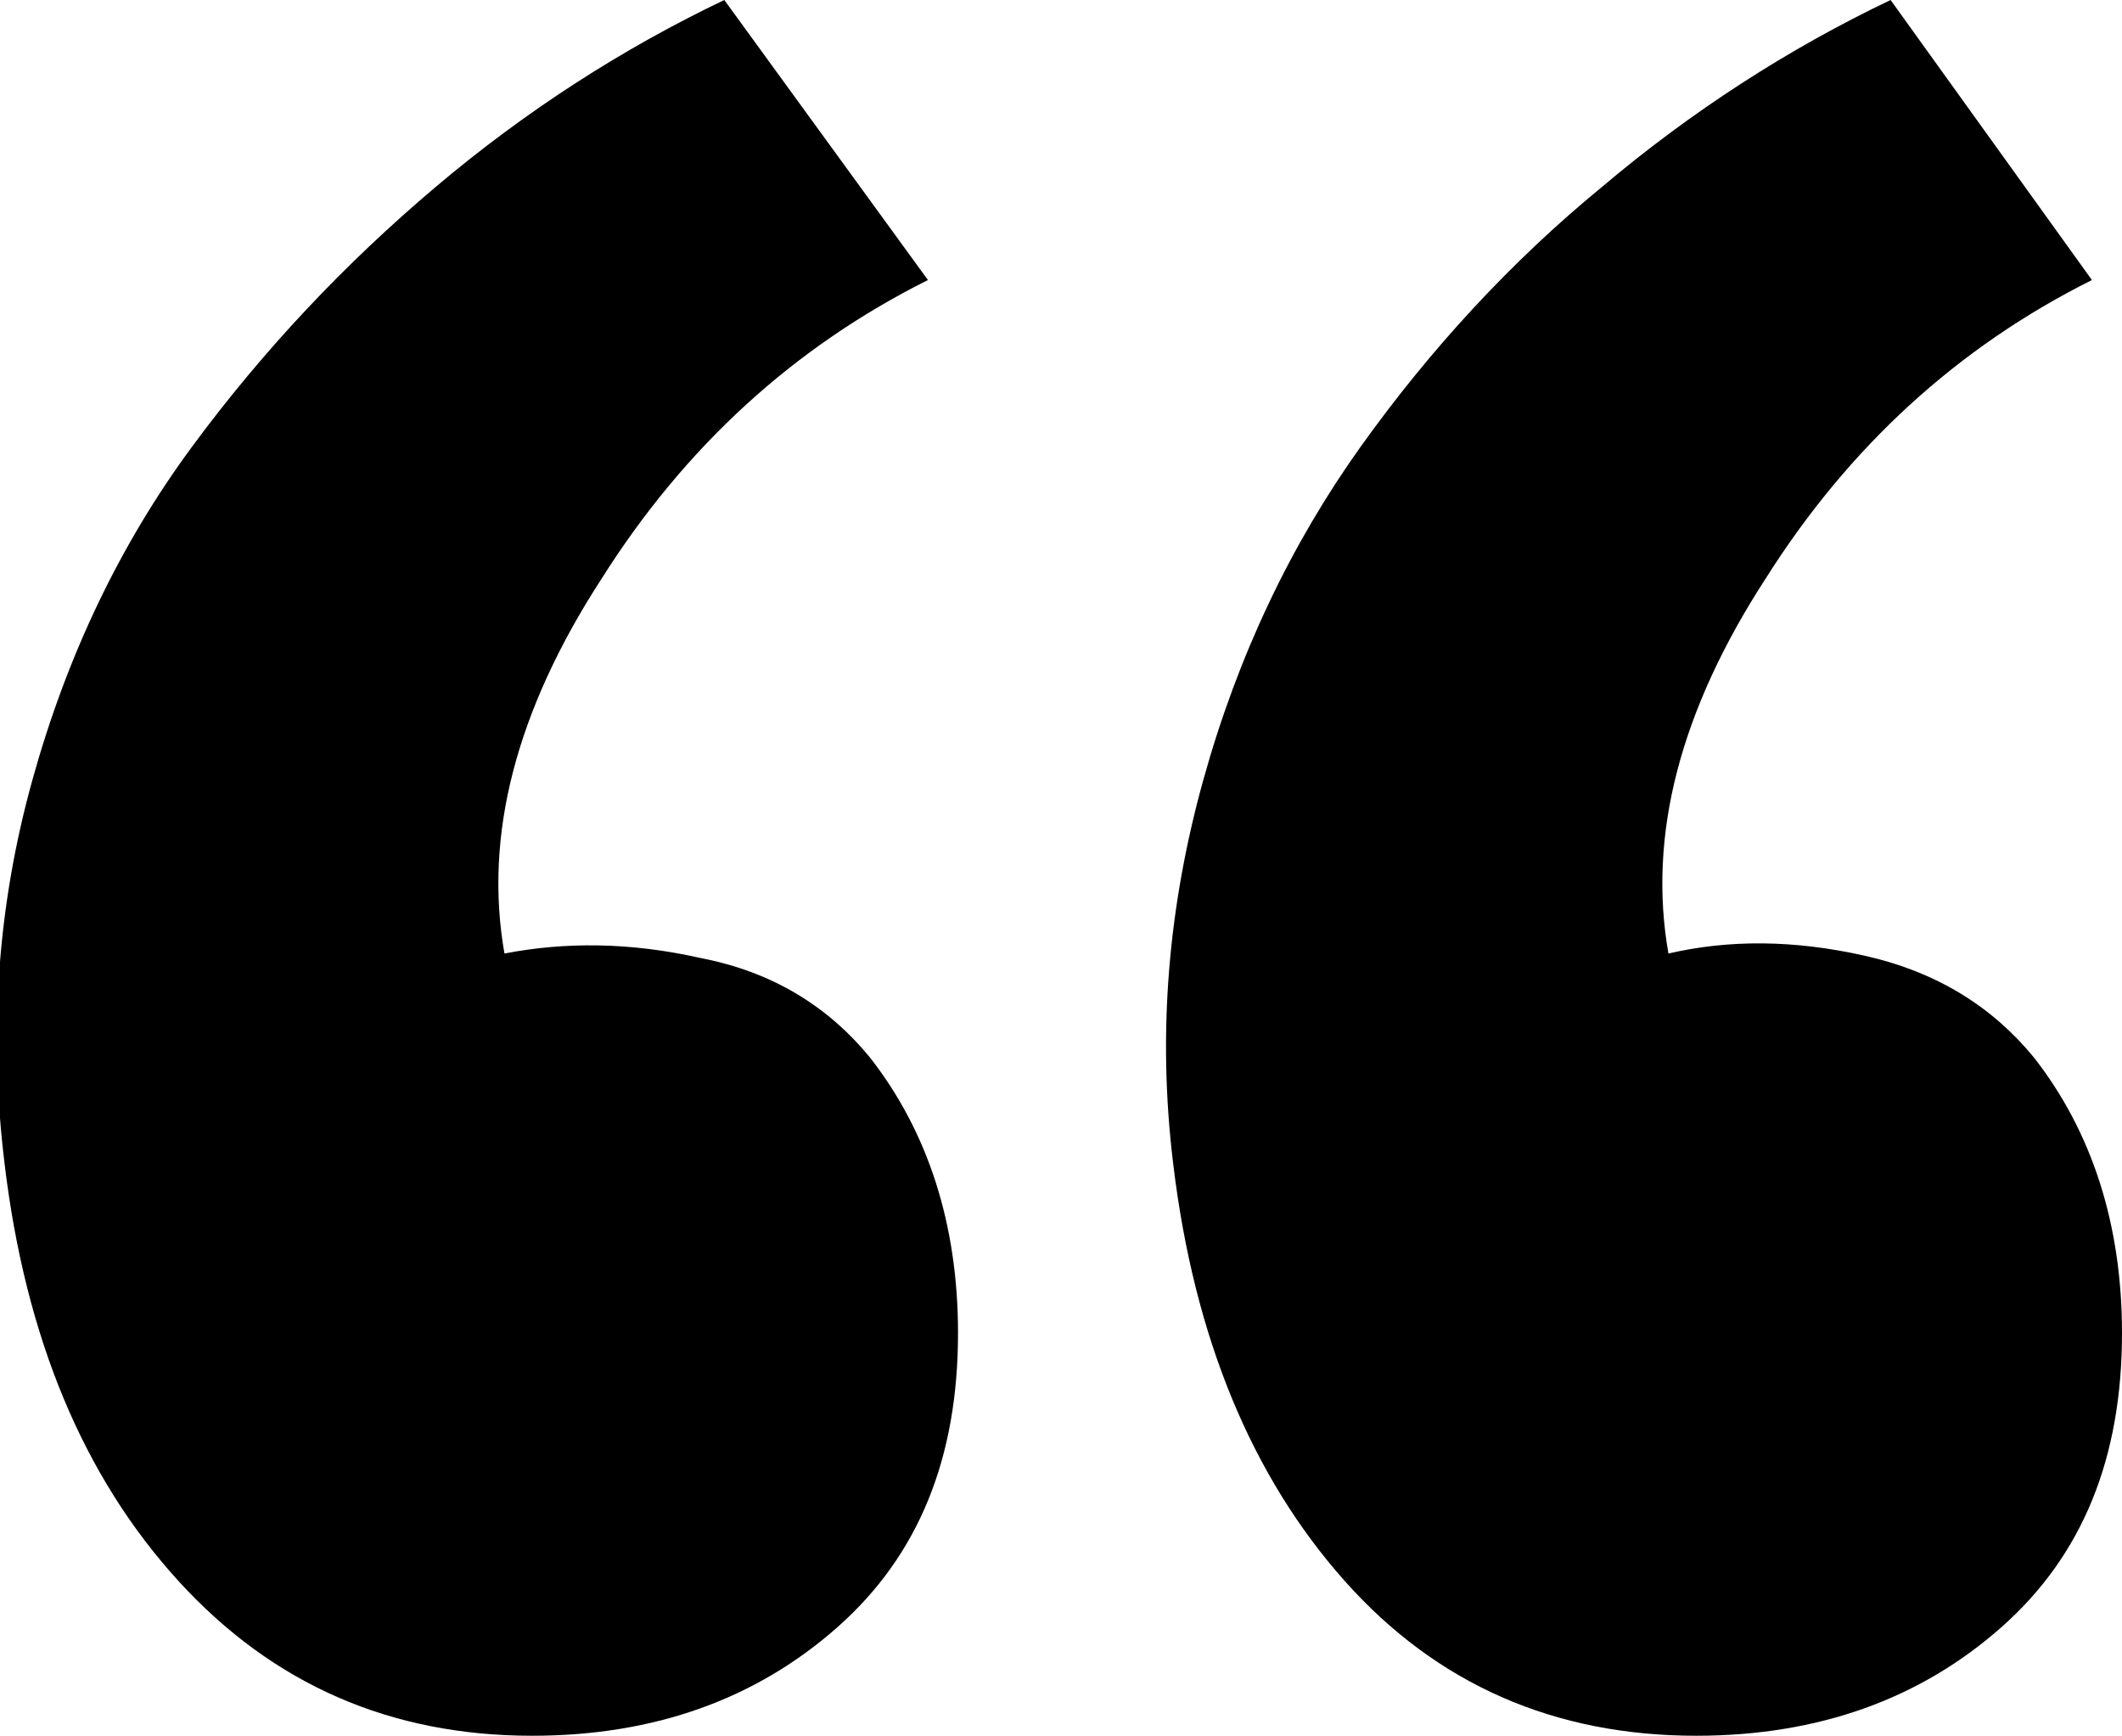 <?xml version="1.0" encoding="utf-8"?>
<!-- Generator: Adobe Illustrator 24.0.0, SVG Export Plug-In . SVG Version: 6.00 Build 0)  -->
<svg version="1.1" id="Layer_1" xmlns="http://www.w3.org/2000/svg" xmlns:xlink="http://www.w3.org/1999/xlink" x="0px" y="0px"
	 viewBox="0 0 91.7 75" style="enable-background:new 0 0 91.7 75;" xml:space="preserve">
<path d="M41.4,57.6c0-4.7-1.3-8.7-3.8-11.9c-1.8-2.2-4.2-3.7-7.3-4.3c-3.1-0.7-5.9-0.7-8.5-0.2c-0.9-5.1,0.5-10.5,4.2-16.2
	c3.6-5.7,8.3-10,14.1-12.9L31.3,0c-4.4,2.1-8.6,4.8-12.5,8.1s-7.4,7-10.5,11.2s-5.4,9-6.9,14.4s-1.9,10.9-1.2,16.6
	c0.9,7.5,3.4,13.5,7.5,18S16.9,75,23,75c5.3,0,9.7-1.6,13.2-4.7C39.7,67.2,41.4,63,41.4,57.6z M91.7,57.6c0-4.7-1.3-8.7-3.8-11.9
	c-1.8-2.2-4.2-3.7-7.3-4.4c-3.1-0.7-5.9-0.7-8.5-0.1c-0.9-5.1,0.5-10.5,4.2-16.2c3.6-5.7,8.3-10,14.1-12.9L81.7,0
	c-4.4,2.1-8.6,4.8-12.5,8.1c-3.9,3.2-7.4,7-10.4,11.2s-5.3,9-6.8,14.4S50,44.6,50.7,50.3c0.9,7.5,3.4,13.5,7.4,18S67.2,75,73.3,75
	c5.3,0,9.7-1.6,13.2-4.7C90,67.2,91.7,63,91.7,57.6z"/>
</svg>
